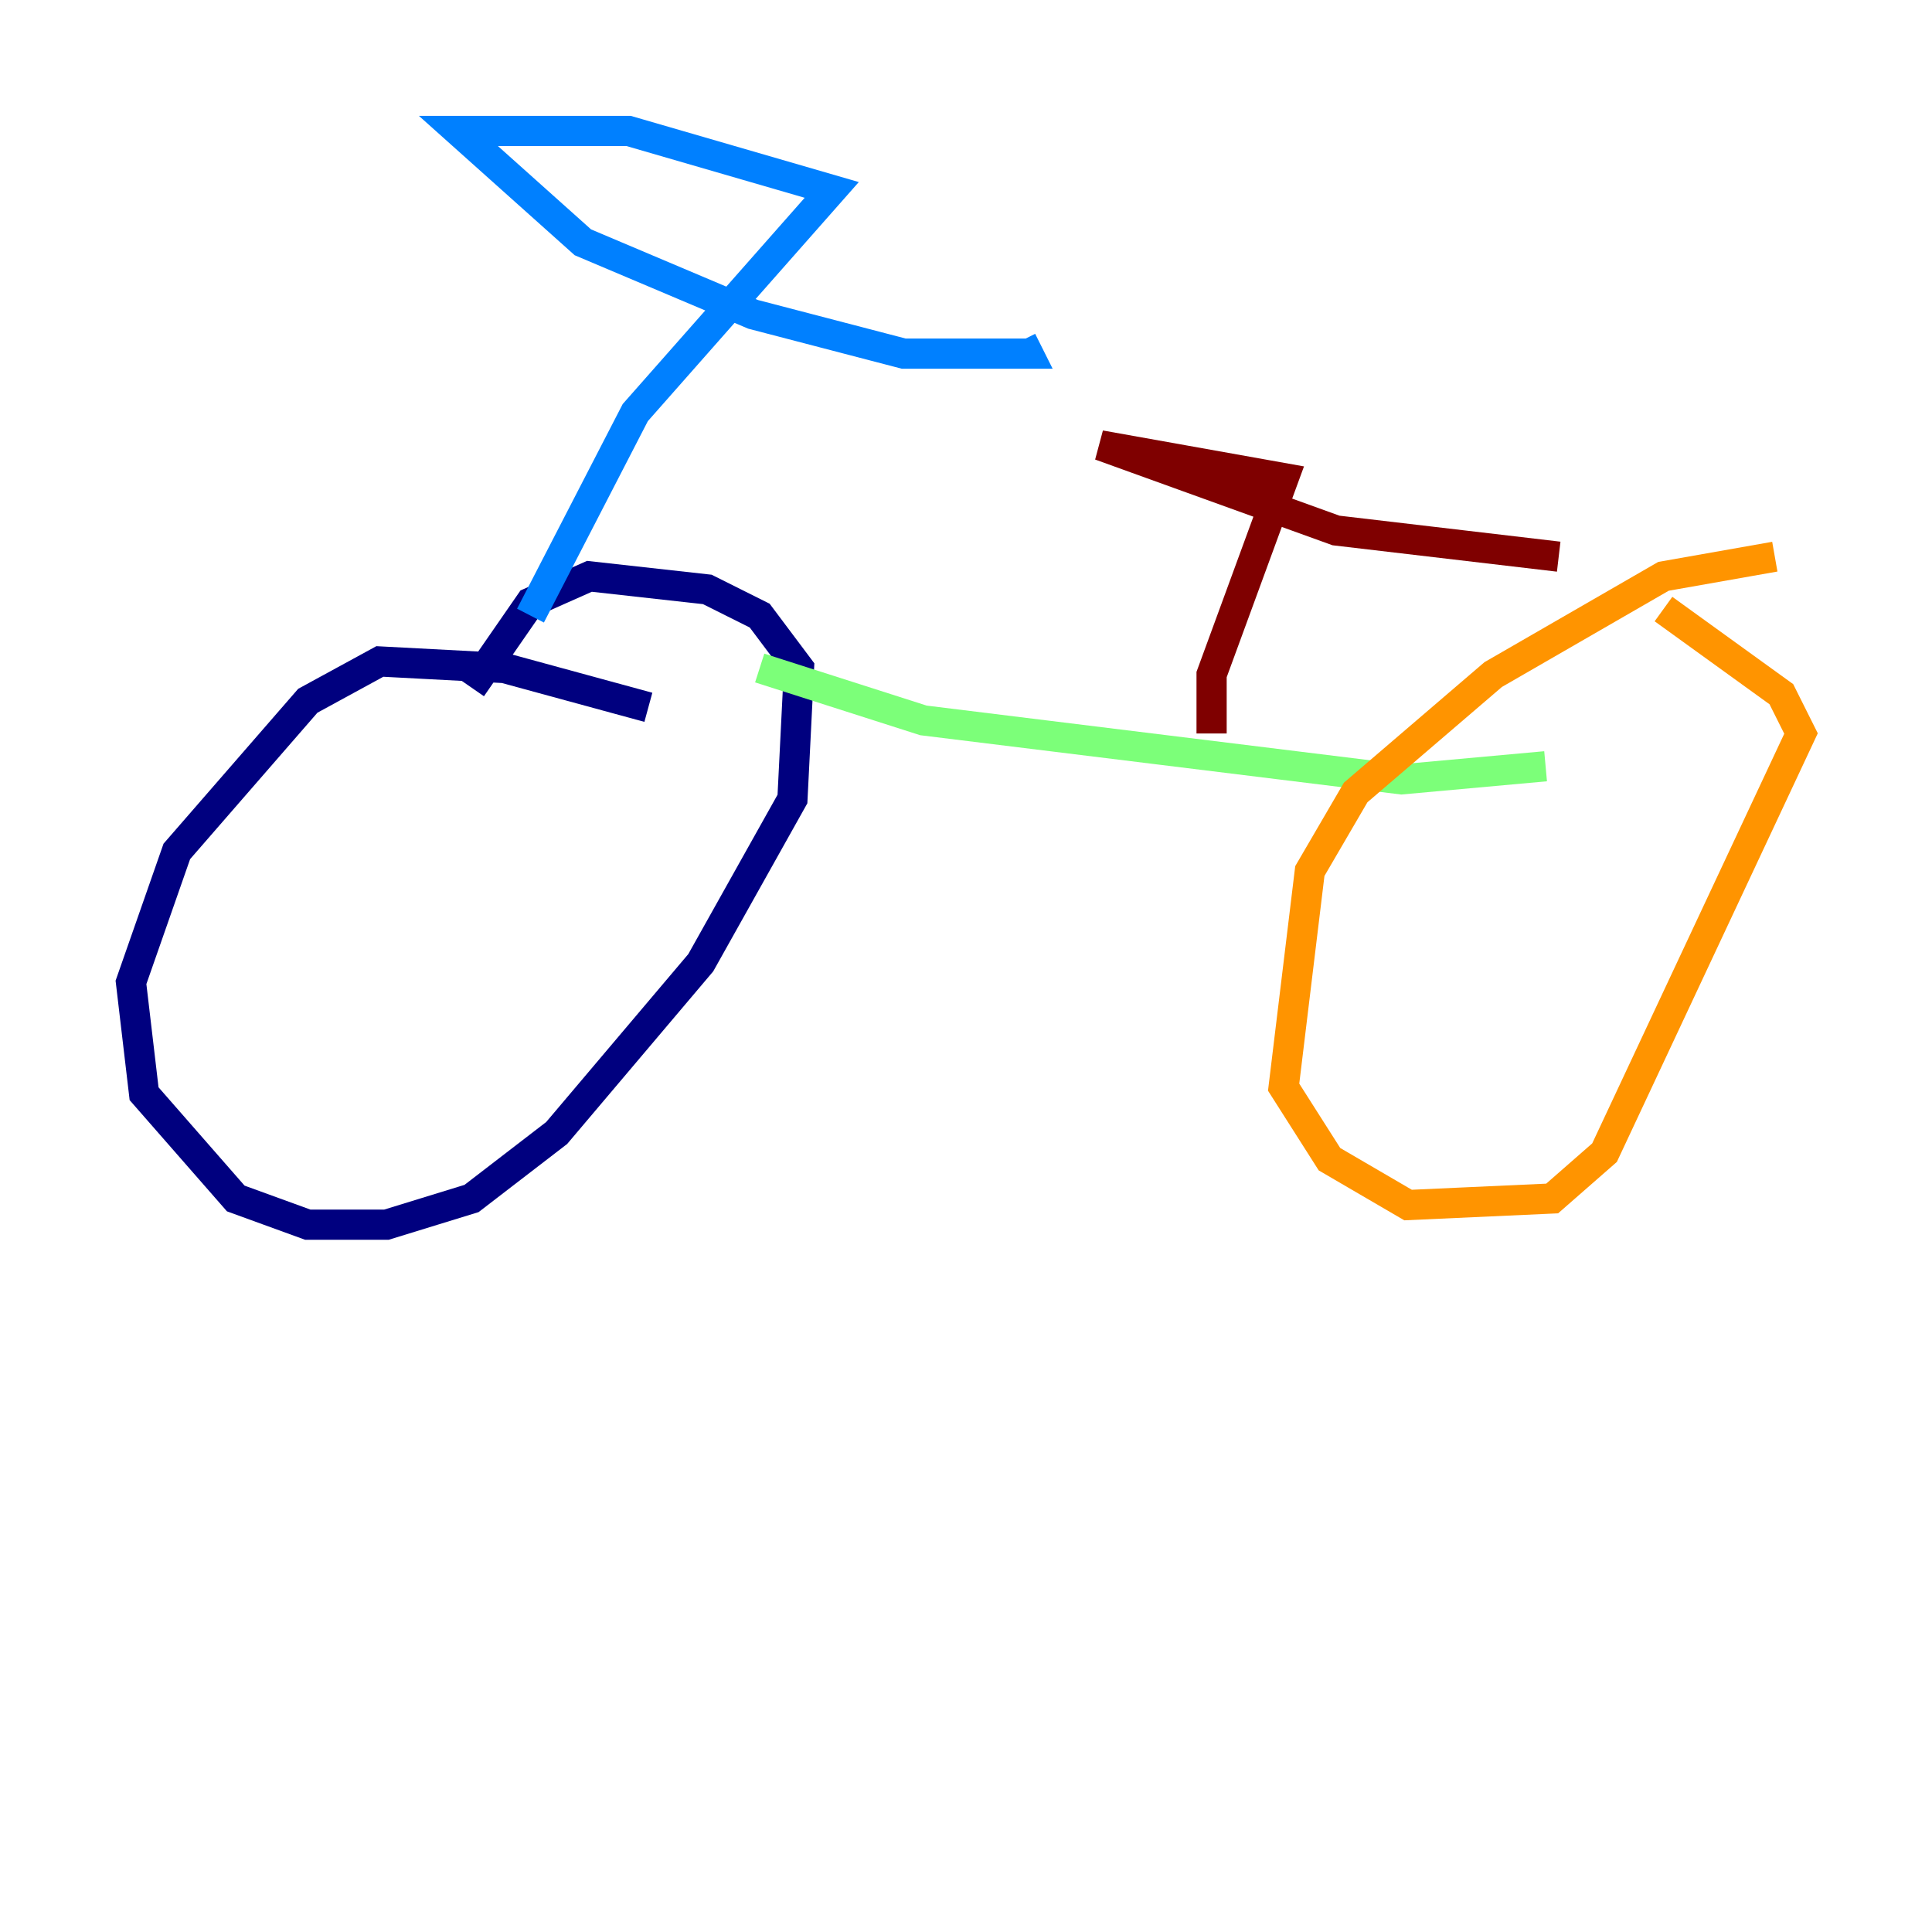 <?xml version="1.0" encoding="utf-8" ?>
<svg baseProfile="tiny" height="128" version="1.2" viewBox="0,0,128,128" width="128" xmlns="http://www.w3.org/2000/svg" xmlns:ev="http://www.w3.org/2001/xml-events" xmlns:xlink="http://www.w3.org/1999/xlink"><defs /><polyline fill="none" points="42.956,46.861 33.41,44.258 25.166,43.824 20.393,46.427 11.715,56.407 8.678,65.085 9.546,72.461 15.62,79.403 20.393,81.139 25.6,81.139 31.241,79.403 36.881,75.064 46.427,63.783 52.502,52.936 52.936,44.258 50.332,40.786 46.861,39.051 39.051,38.183 35.146,39.919 31.241,45.559" stroke="#00007f" stroke-width="2" /><polyline fill="none" points="35.146,40.786 42.088,27.336 55.105,12.583 41.654,8.678 30.373,8.678 38.617,16.054 49.898,20.827 59.878,23.43 68.122,23.43 67.688,22.563" stroke="#0080ff" stroke-width="2" /><polyline fill="none" points="50.332,44.258 61.18,47.729 92.854,51.634 102.4,50.766" stroke="#7cff79" stroke-width="2" /><polyline fill="none" points="117.586,36.881 110.21,38.183 98.929,44.691 89.817,52.502 86.78,57.709 85.044,72.027 88.081,76.8 93.288,79.837 102.834,79.403 106.305,76.366 119.322,48.597 118.02,45.993 110.21,40.352" stroke="#ff9400" stroke-width="2" /><polyline fill="none" points="80.271,48.597 80.271,44.691 85.044,31.675 72.895,29.505 88.515,35.146 103.268,36.881" stroke="#7f0000" stroke-width="2" /></svg>